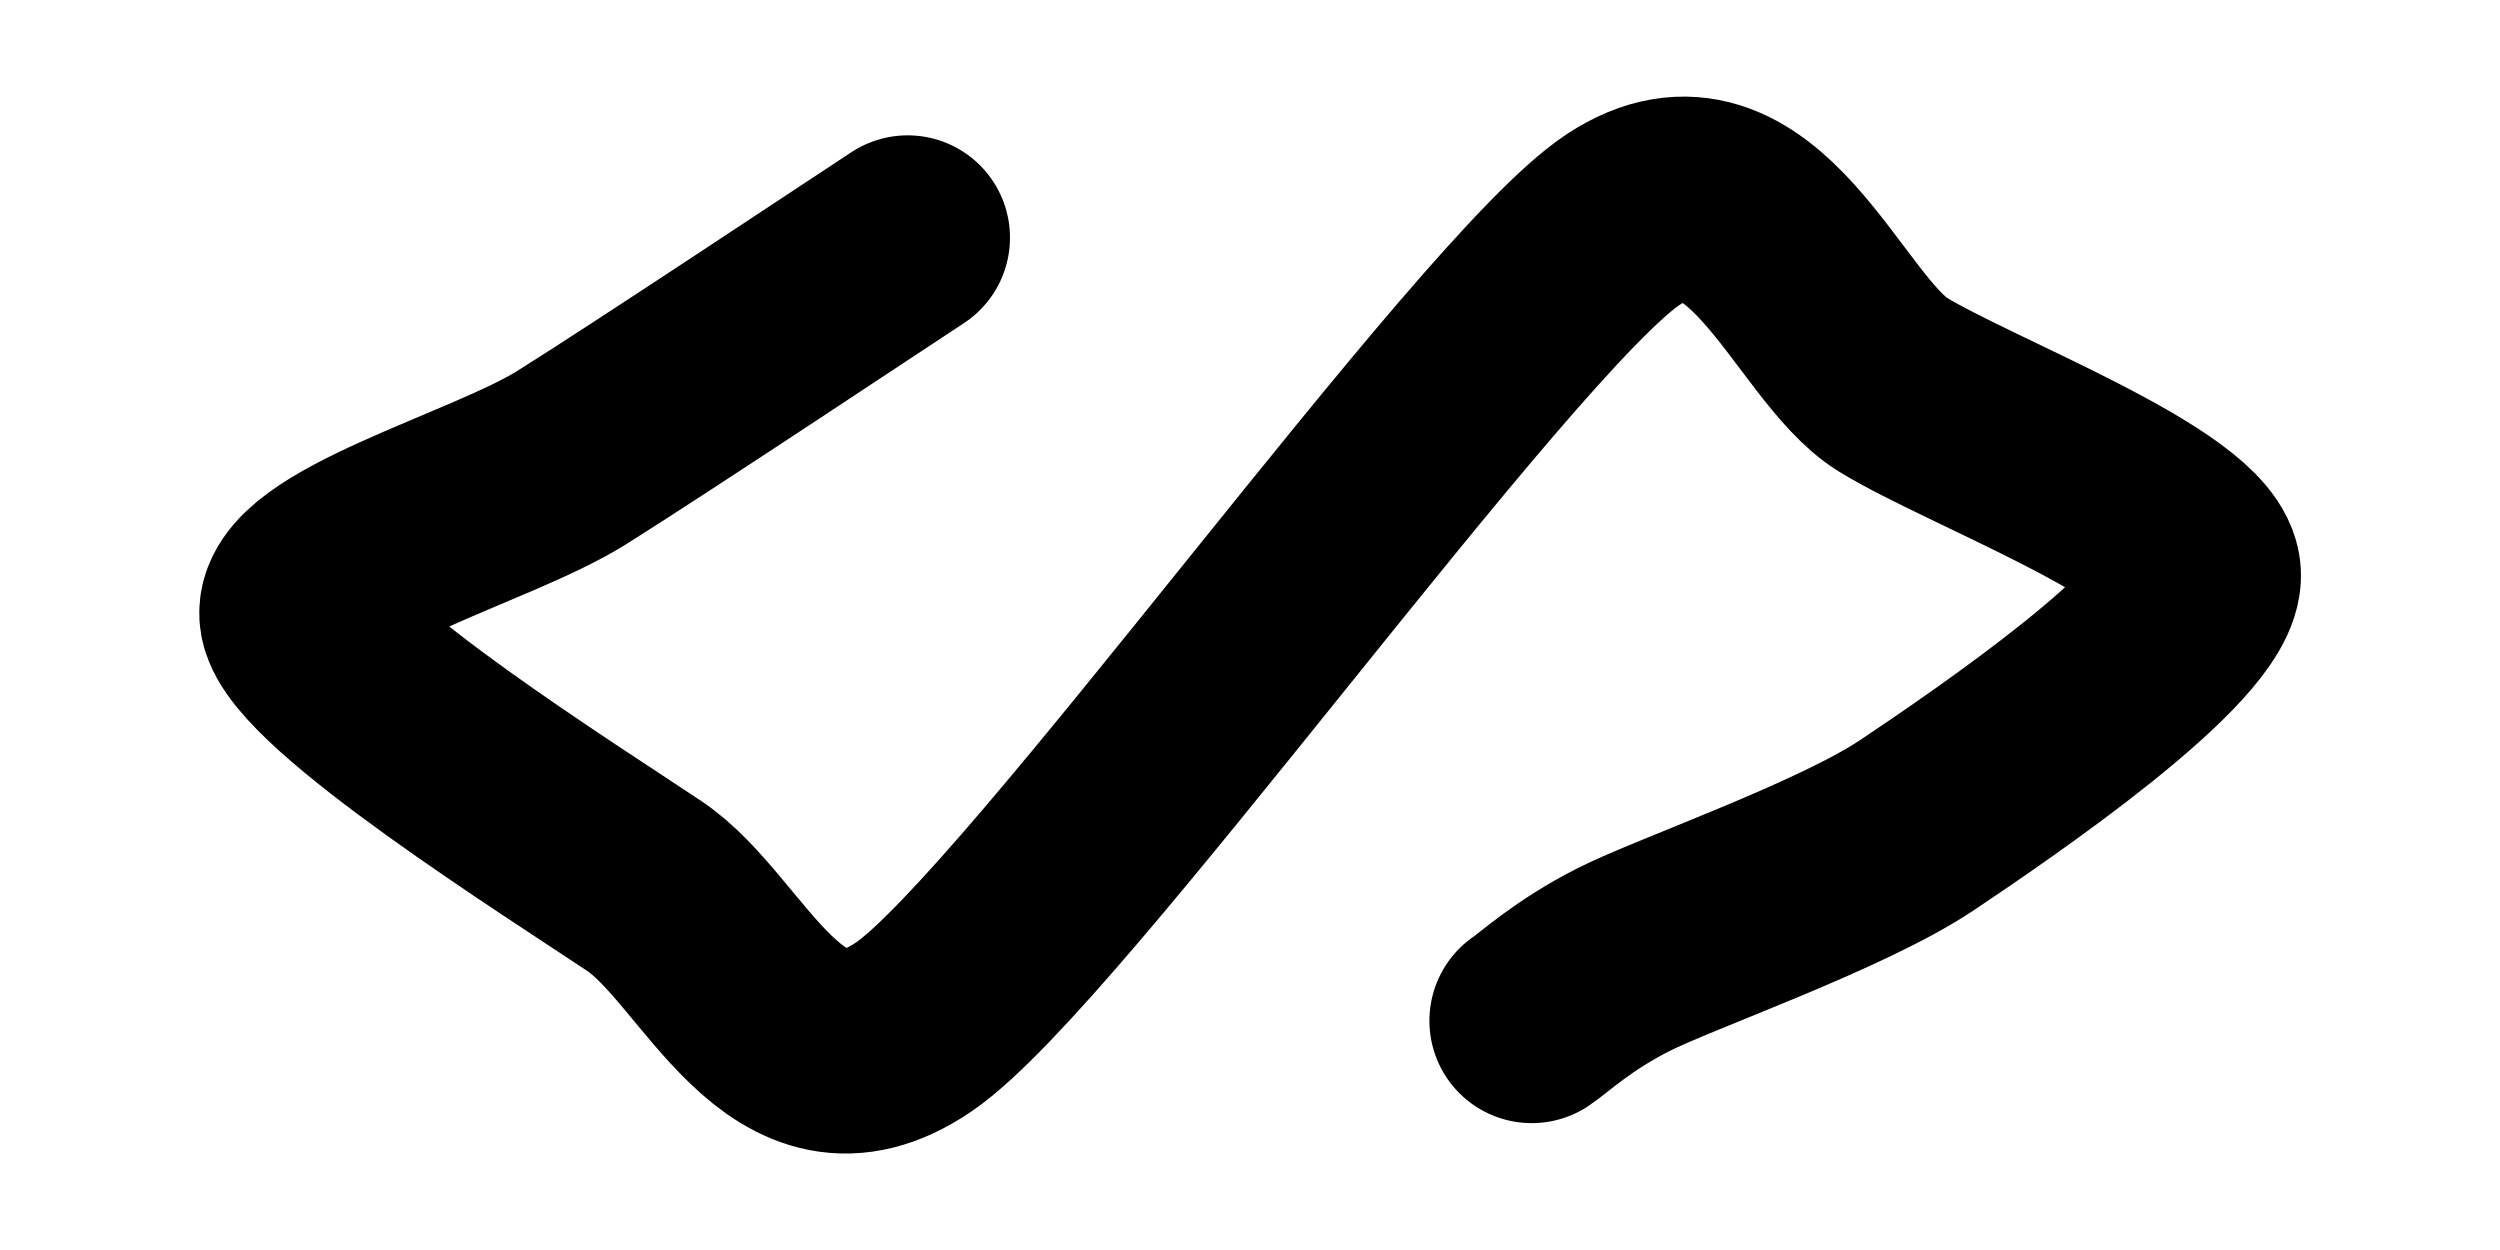 <svg xmlns="http://www.w3.org/2000/svg" xmlns:xlink="http://www.w3.org/1999/xlink" xmlns:svgjs="http://svgjs.dev/svgjs" version="1.1" viewBox="0 0 800 400"><path d="M291.031 121.973C284.537 126.224 253.395 146.939 241.704 154.26C230.013 161.581 200.825 169.312 202.242 177.578C203.659 185.845 240.658 209.129 252.466 217.04C264.275 224.952 273.034 250.54 291.928 237.668C310.822 224.797 377.07 131.682 395.964 119.283C414.858 106.883 424.326 136.649 435.426 143.498C446.526 150.347 479.797 162.798 480.269 171.3C480.741 179.803 450.114 200.632 439.013 208.072C427.913 215.511 403.404 224.024 395.964 227.803C388.525 231.581 384.282 235.59 382.511 236.771 " fill="none" stroke-width="30" stroke="url(&quot;#SvgjsLinearGradient1000&quot;)" stroke-linecap="round" stroke-dasharray="0 0" stroke-opacity="1" transform="matrix(2.183,-1.9387821023126305e-15,1.9387821023126305e-15,2.183,-344.87,-190.213)"/><defs><linearGradient id="SvgjsLinearGradient1000" gradientTransform="rotate(243, 0.5, 0.5)"><stop stop-color="hsl(180, 69%, 40%)" offset="0"/><stop stop-color="hsl(180, 69%, 60%)" offset="1"/></linearGradient></defs></svg>